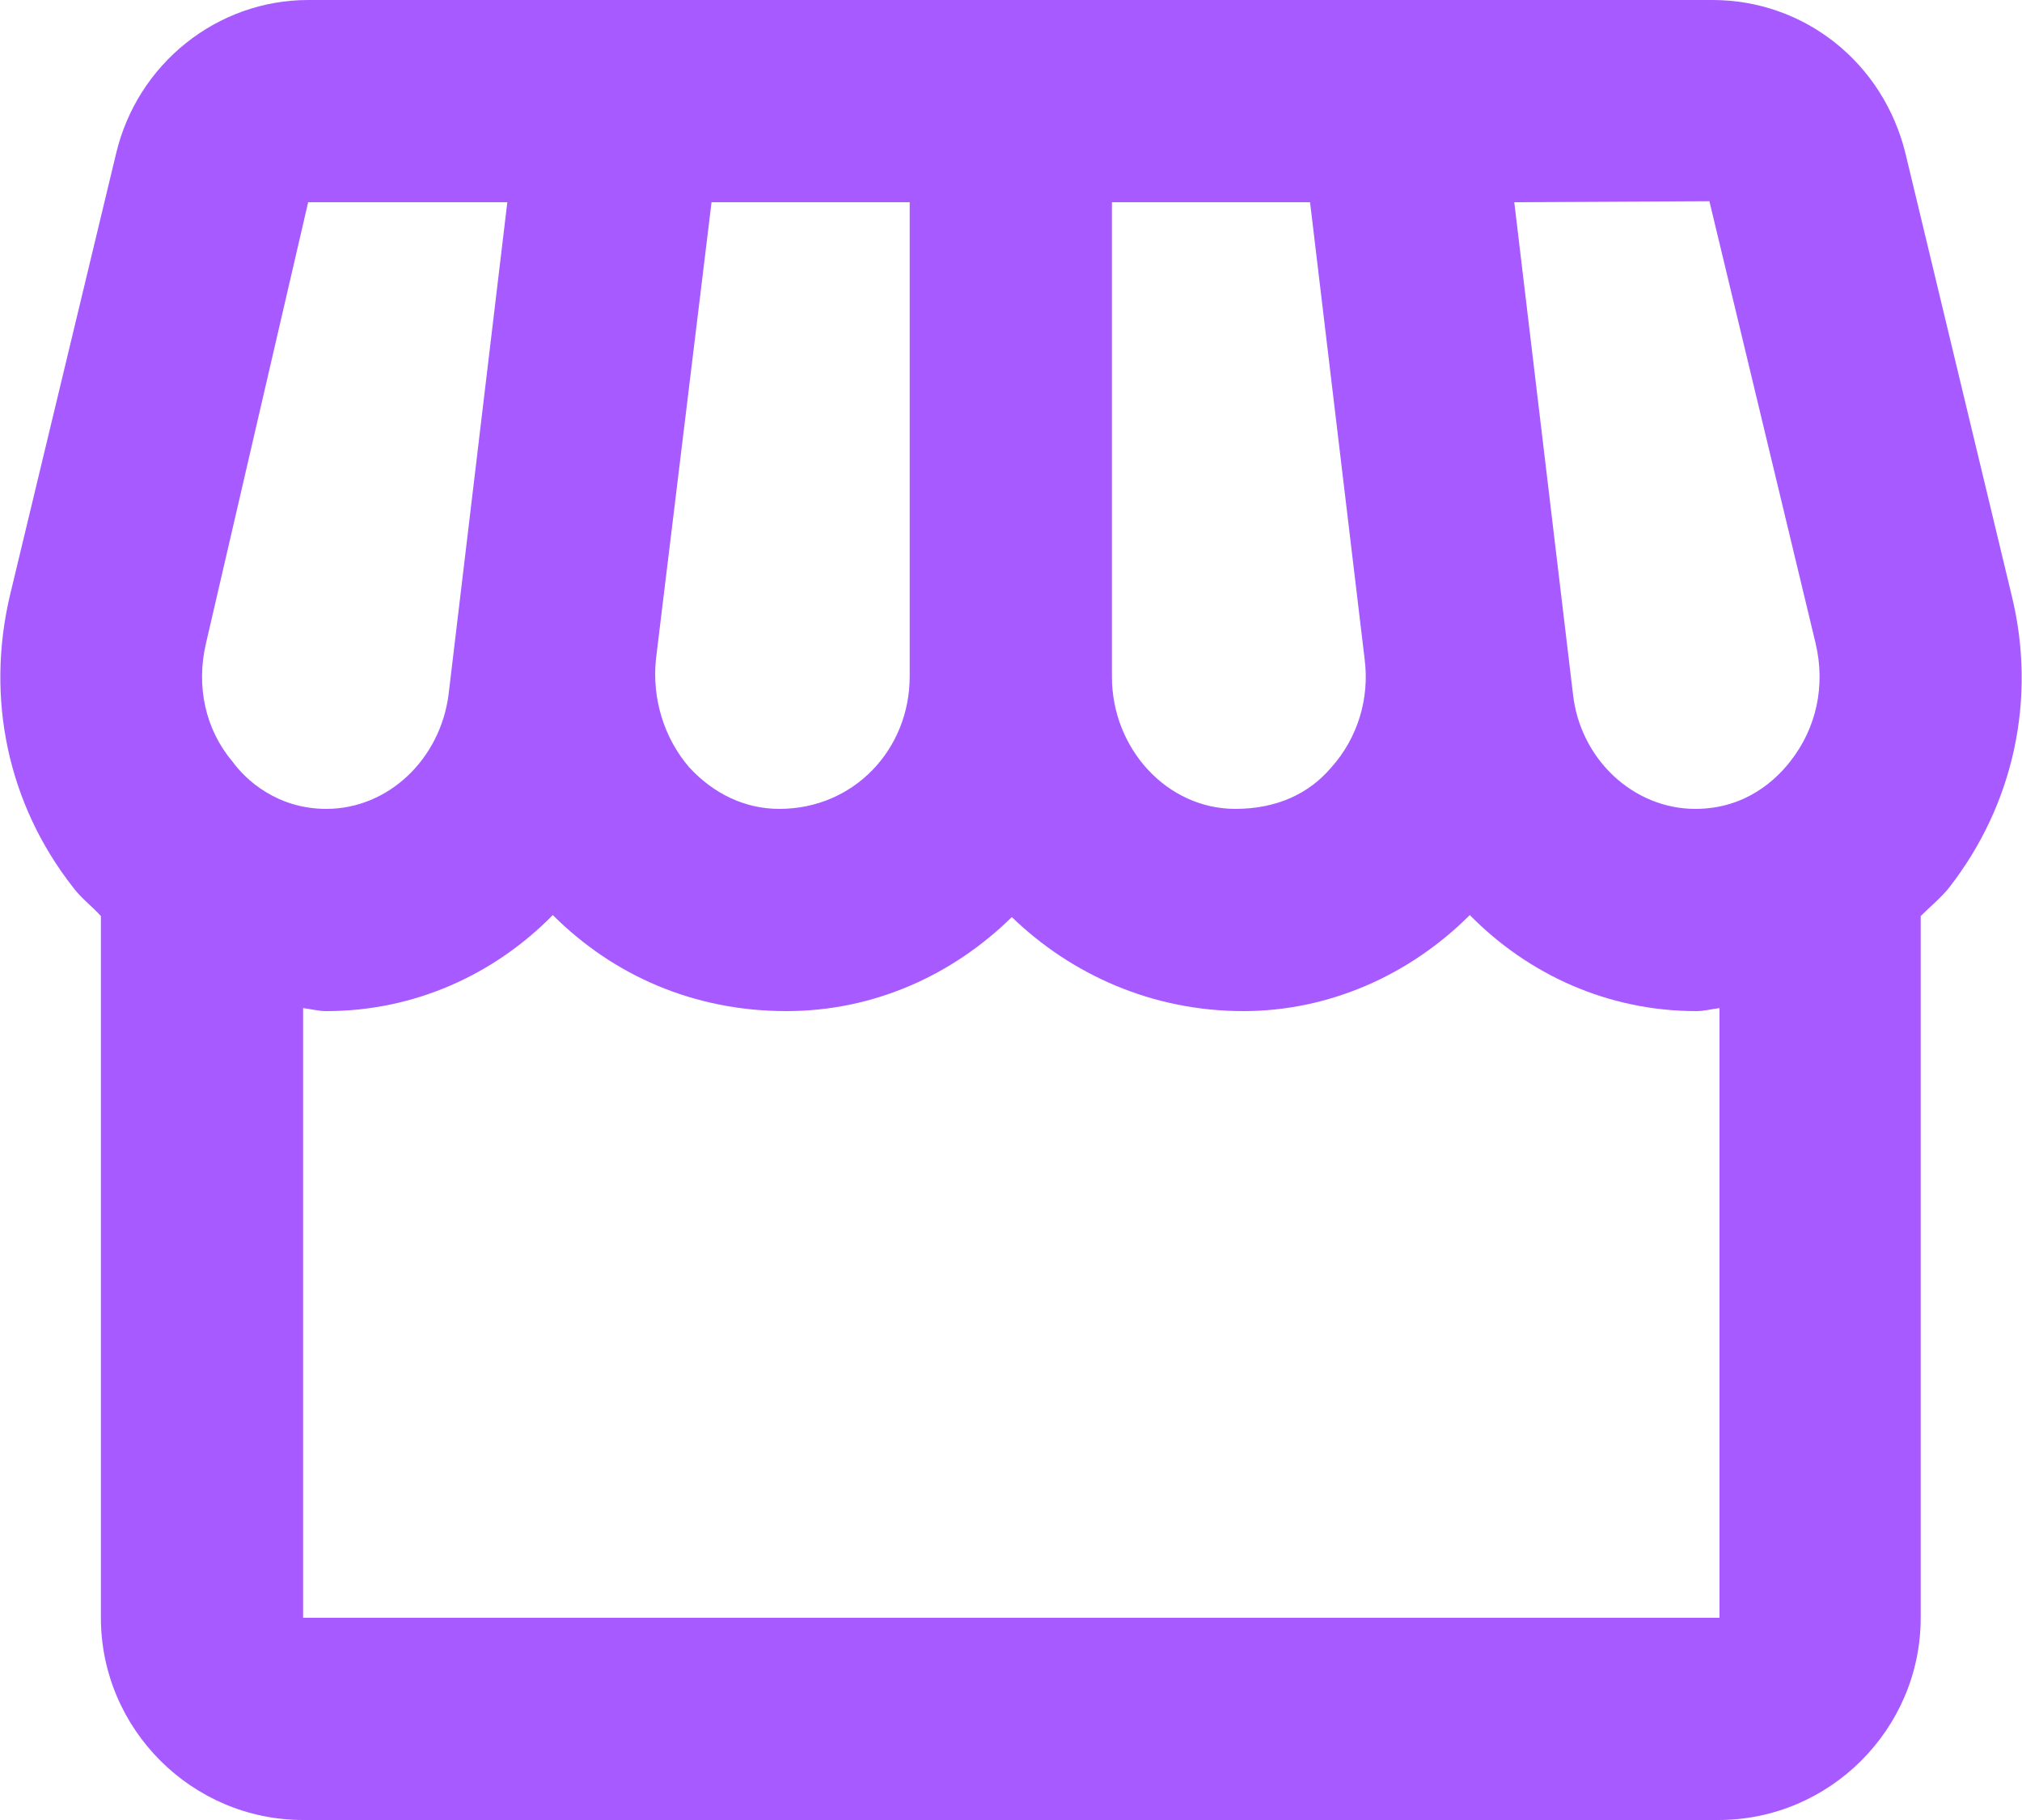 <svg width="20" height="18" viewBox="0 0 20 18" fill="none" xmlns="http://www.w3.org/2000/svg">
<path d="M19.898 5.89L18.848 1.52C18.628 0.62 17.848 0 16.938 0H3.048C2.148 0 1.358 0.63 1.148 1.52L0.098 5.89C-0.142 6.91 0.078 7.95 0.718 8.77C0.798 8.88 0.908 8.96 0.998 9.06V16C0.998 17.1 1.898 18 2.998 18H16.998C18.098 18 18.998 17.1 18.998 16V9.06C19.088 8.97 19.198 8.88 19.278 8.78C19.918 7.96 20.148 6.91 19.898 5.89ZM16.908 1.99L17.958 6.36C18.058 6.78 17.968 7.2 17.708 7.53C17.568 7.71 17.268 8 16.768 8C16.158 8 15.628 7.51 15.558 6.86L14.978 2L16.908 1.99ZM10.998 2H12.958L13.498 6.52C13.548 6.91 13.428 7.3 13.168 7.59C12.948 7.85 12.628 8 12.218 8C11.548 8 10.998 7.41 10.998 6.69V2ZM6.488 6.52L7.038 2H8.998V6.69C8.998 7.41 8.448 8 7.708 8C7.368 8 7.058 7.85 6.818 7.59C6.568 7.3 6.448 6.91 6.488 6.52ZM2.038 6.36L3.048 2H5.018L4.438 6.86C4.358 7.51 3.838 8 3.228 8C2.738 8 2.428 7.71 2.298 7.53C2.028 7.21 1.938 6.78 2.038 6.36ZM2.998 16V9.97C3.078 9.98 3.148 10 3.228 10C4.098 10 4.888 9.64 5.468 9.05C6.068 9.65 6.868 10 7.778 10C8.648 10 9.428 9.64 10.008 9.07C10.598 9.64 11.398 10 12.298 10C13.138 10 13.938 9.65 14.538 9.05C15.118 9.64 15.908 10 16.778 10C16.858 10 16.928 9.98 17.008 9.97V16H2.998Z" fill="#A75AFF"/>
</svg>
